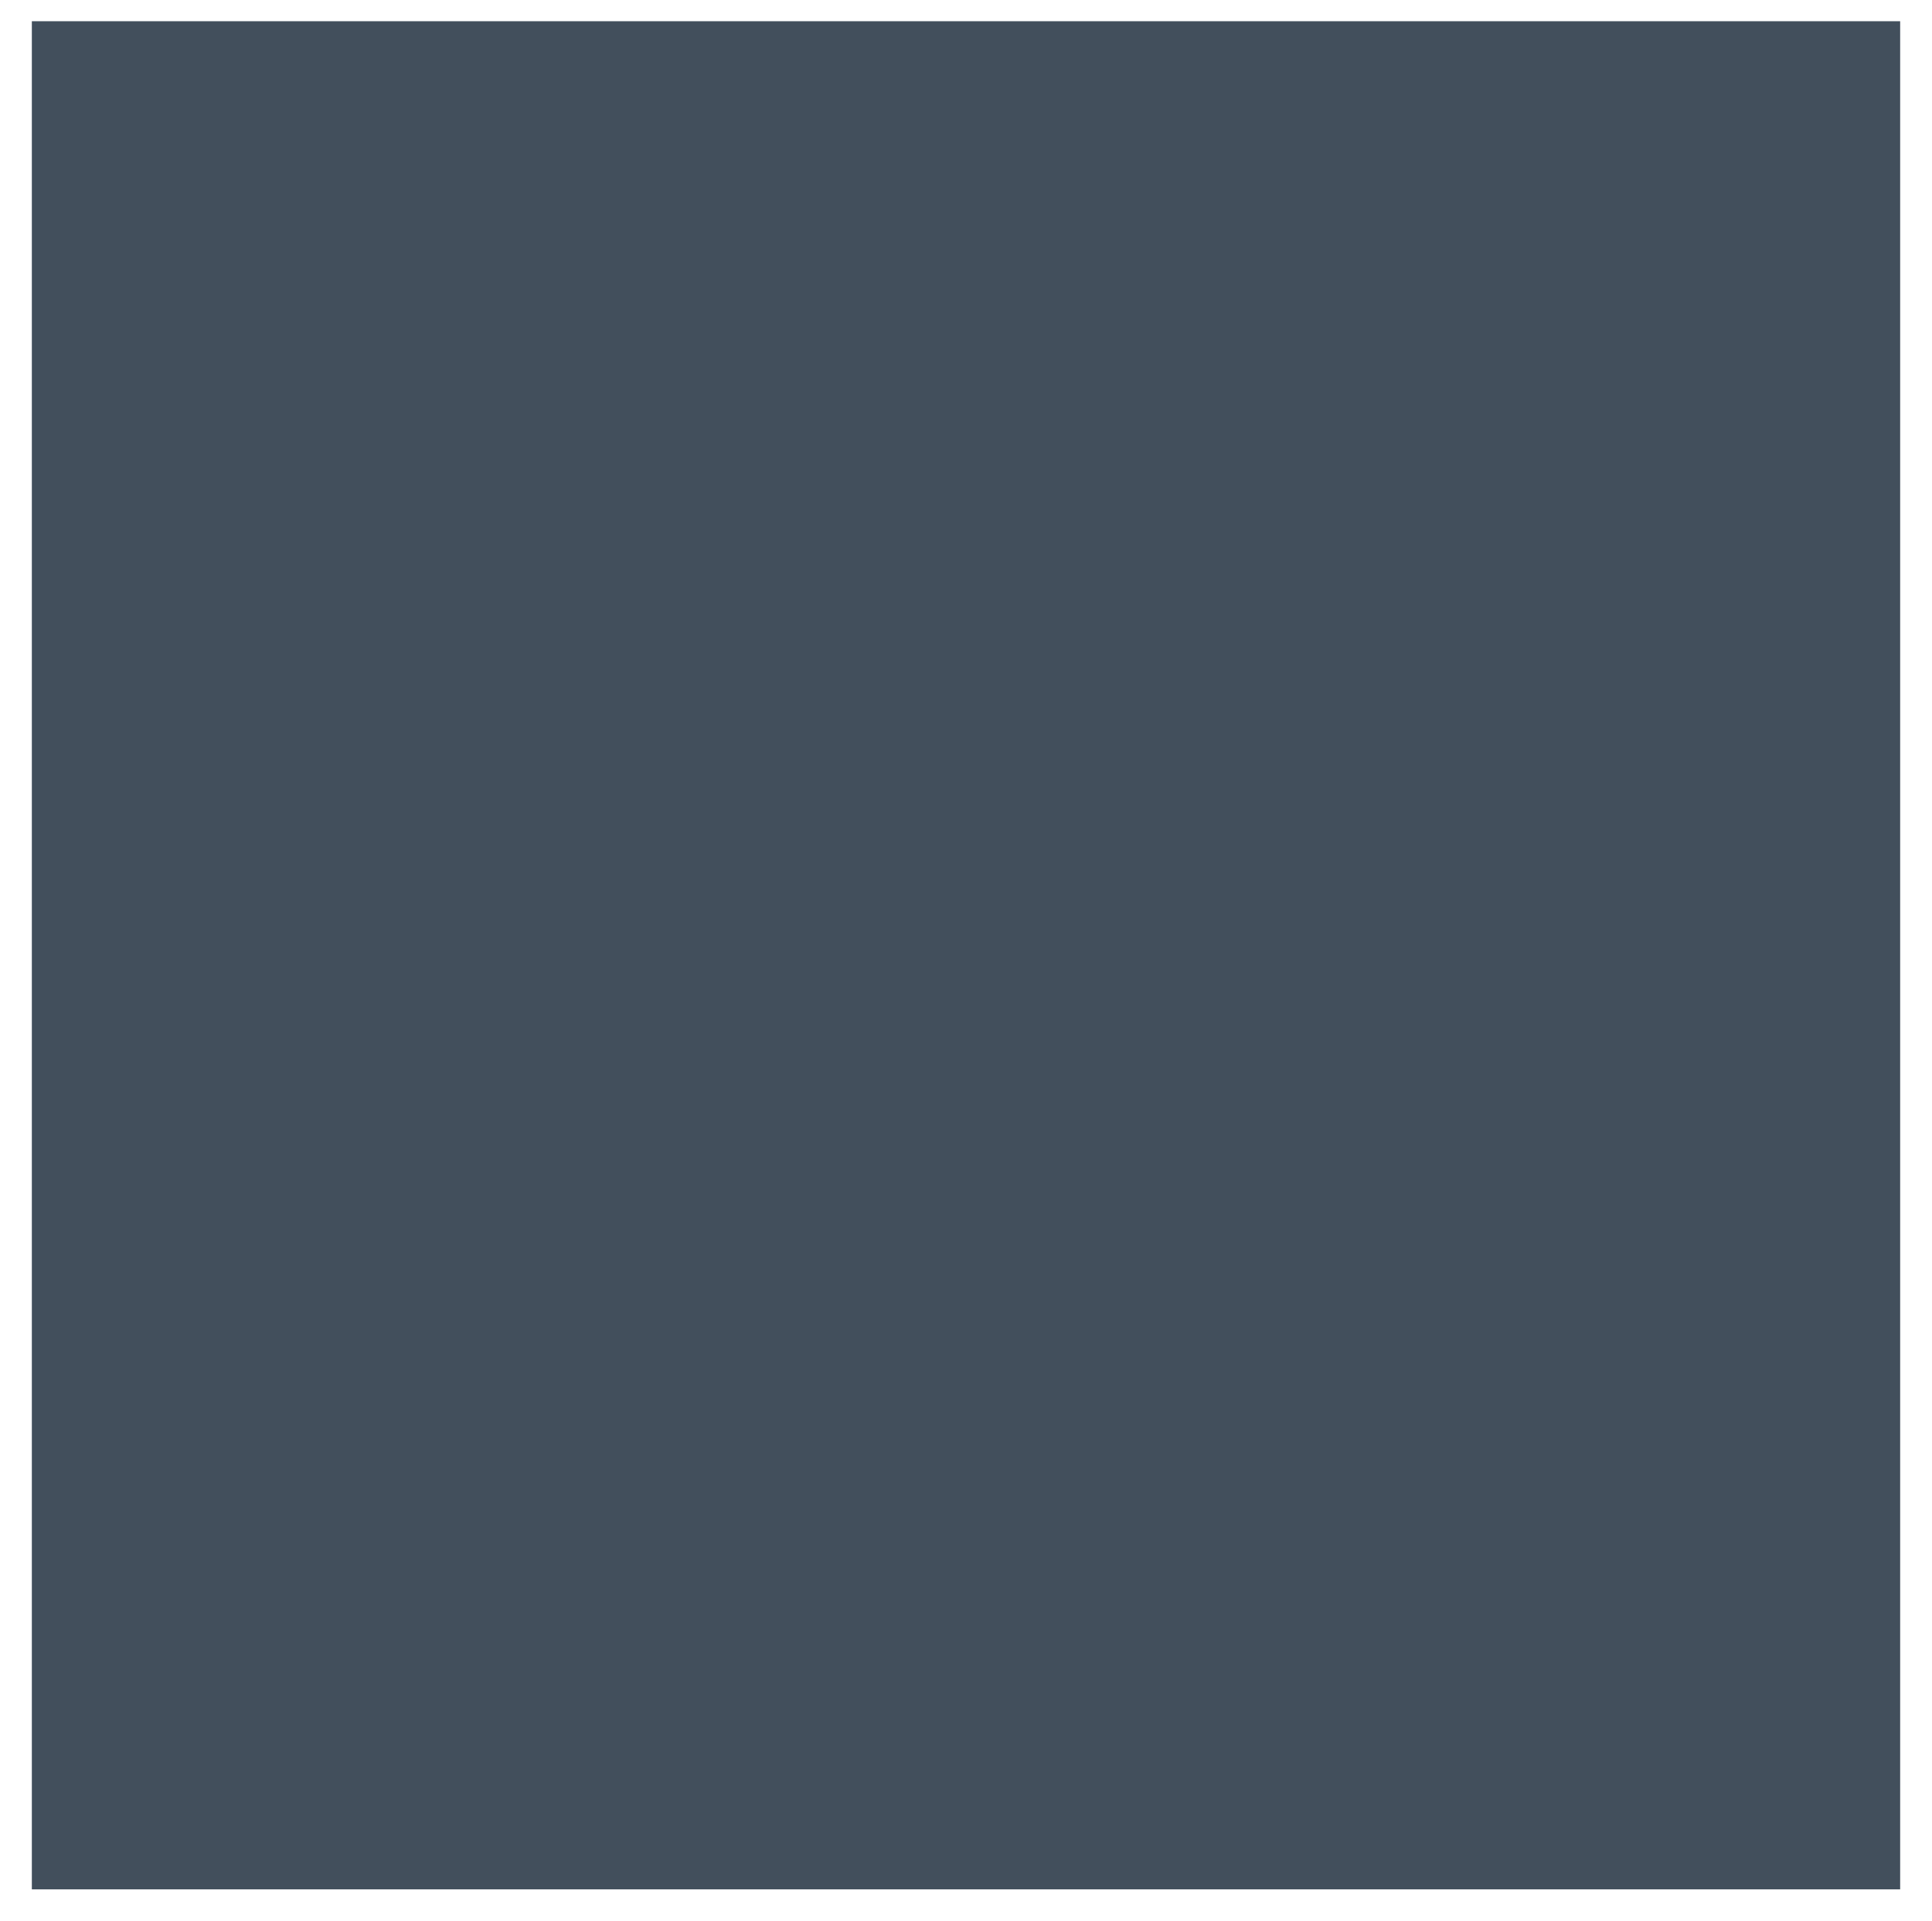 <?xml version="1.0" encoding="UTF-8" standalone="no"?><svg xmlns="http://www.w3.org/2000/svg" xmlns:xlink="http://www.w3.org/1999/xlink" clip-rule="evenodd" stroke-miterlimit="10" viewBox="0 0 182 181"><desc>SVG generated by Keynote</desc><defs></defs><g transform="matrix(1.00, 0.00, -0.00, -1.00, 0.0, 181.0)"><path d="M 3.0 179.0 L 179.0 179.0 L 179.0 3.0 L 3.0 3.0 Z M 2.9 178.9 " fill="#424F5C"></path><path d="M 0.1 -0.1 L 176.1 -0.1 L 176.1 175.9 L 0.1 175.9 Z M 0.0 0.0 " fill="none" stroke="#000000" stroke-opacity="0.00" stroke-width="2.00" transform="matrix(1.00, 0.00, 0.00, -1.00, 2.9, 178.9)"></path></g></svg>